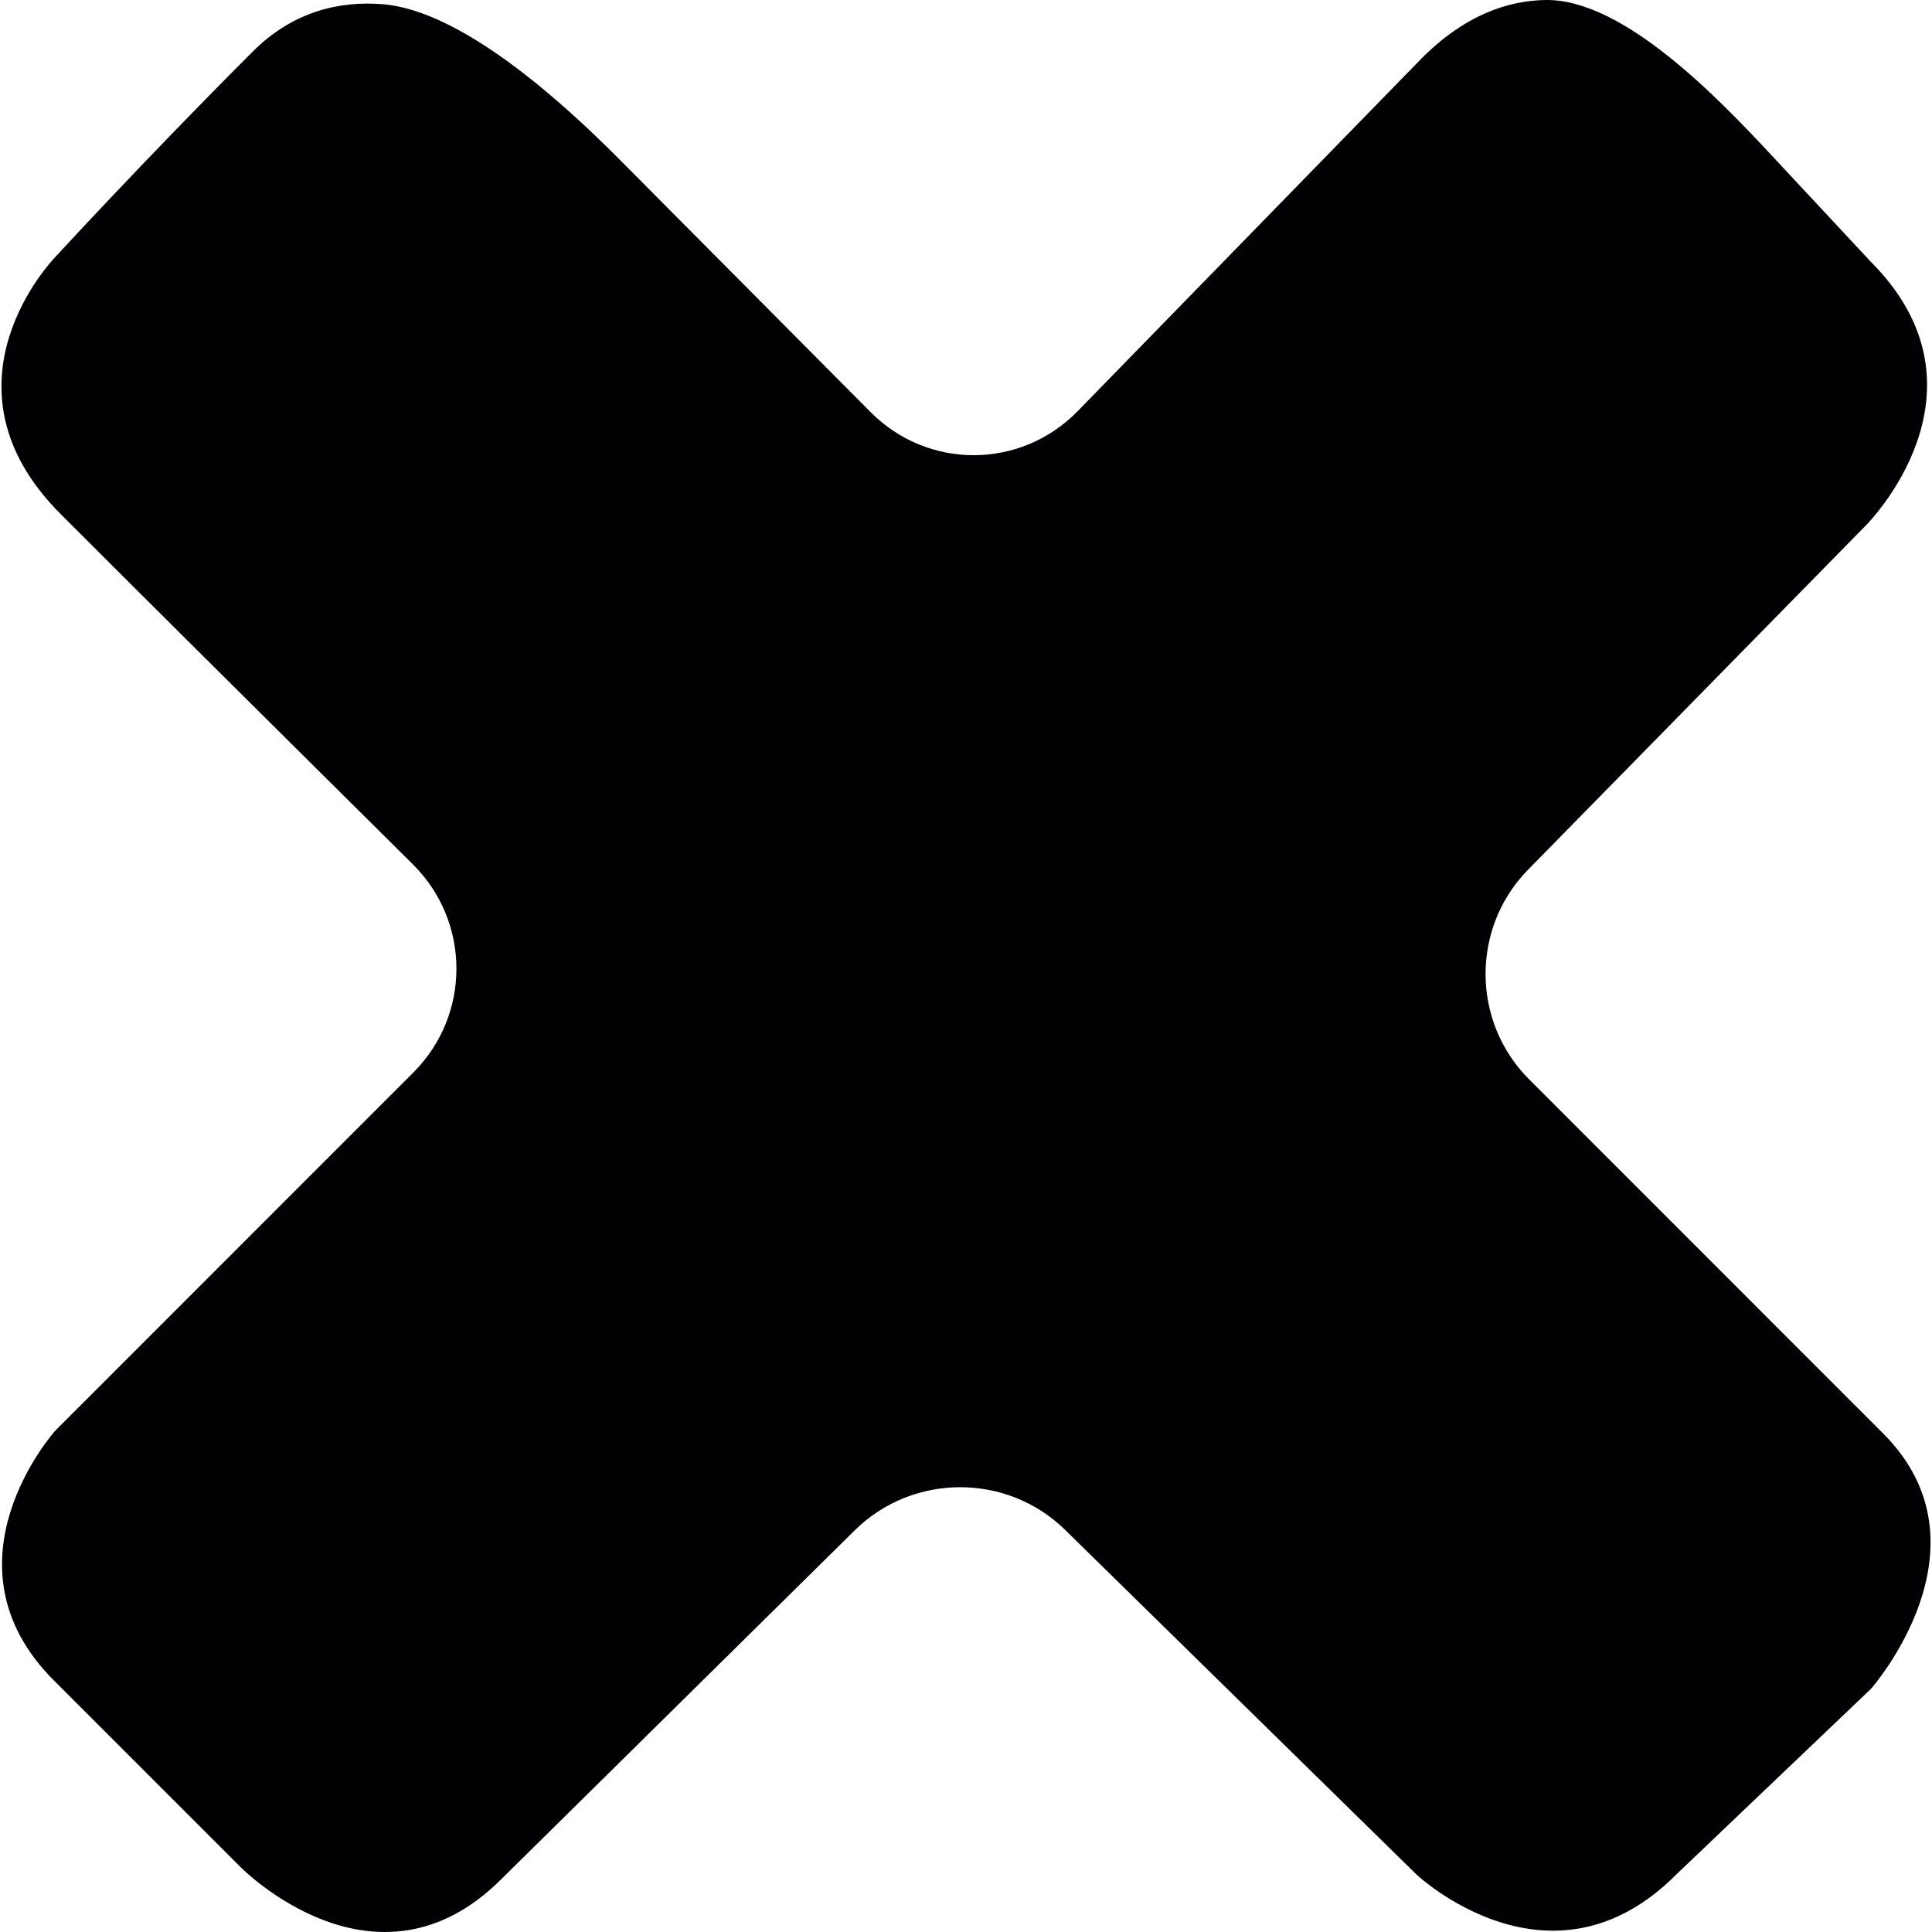 <?xml version="1.0" encoding="iso-8859-1"?>
<!-- Generator: Adobe Illustrator 18.1.1, SVG Export Plug-In . SVG Version: 6.00 Build 0)  -->
<svg version="1.1" id="Capa_1" xmlns="http://www.w3.org/2000/svg" xmlns:xlink="http://www.w3.org/1999/xlink" x="0px" y="0px"
	 viewBox="0 0 213.74 213.74" style="enable-background:new 0 0 213.74 213.74;" xml:space="preserve">
<g>
	<path style="fill:#010002;" d="M6.706,56.867c9.127,9.143,27.097,26.989,38.971,38.759c6.402,6.347,6.429,16.649,0.054,23.024
		L6.124,158.267c0,0-13.179,14.653-0.147,27.658l20.641,20.641c0,0,14.957,15.229,28.86,1.311l39.096-38.585
		c6.418-6.331,16.834-6.347,23.263-0.038l38.889,38.144c0,0,14.805,13.94,28.702,0l21.56-20.56c0,0,13.902-15.724,1.327-28.272
		l-39.15-39.161c-6.375-6.375-6.424-16.758-0.114-23.187l37.421-38.139c0,0,14.816-14.811,0.457-29.164
		c0,0-4.879-5.238-10.905-11.699c-6.021-6.462-16.48-17.351-25.041-17.215c-4.194,0.065-8.942,1.681-13.679,6.429l-38.079,39.058
		c-6.293,6.451-16.546,6.5-22.898,0.114L68.466,17.569C62.113,11.179,51.034,1.154,42.321,0.464c-4.71-0.37-9.866,0.745-14.37,5.254
		C15.843,17.831,6.091,28.464,6.091,28.464S-7.653,42.513,6.706,56.867z"/>
</g>
<g>
</g>
<g>
</g>
<g>
</g>
<g>
</g>
<g>
</g>
<g>
</g>
<g>
</g>
<g>
</g>
<g>
</g>
<g>
</g>
<g>
</g>
<g>
</g>
<g>
</g>
<g>
</g>
<g>
</g>
</svg>
